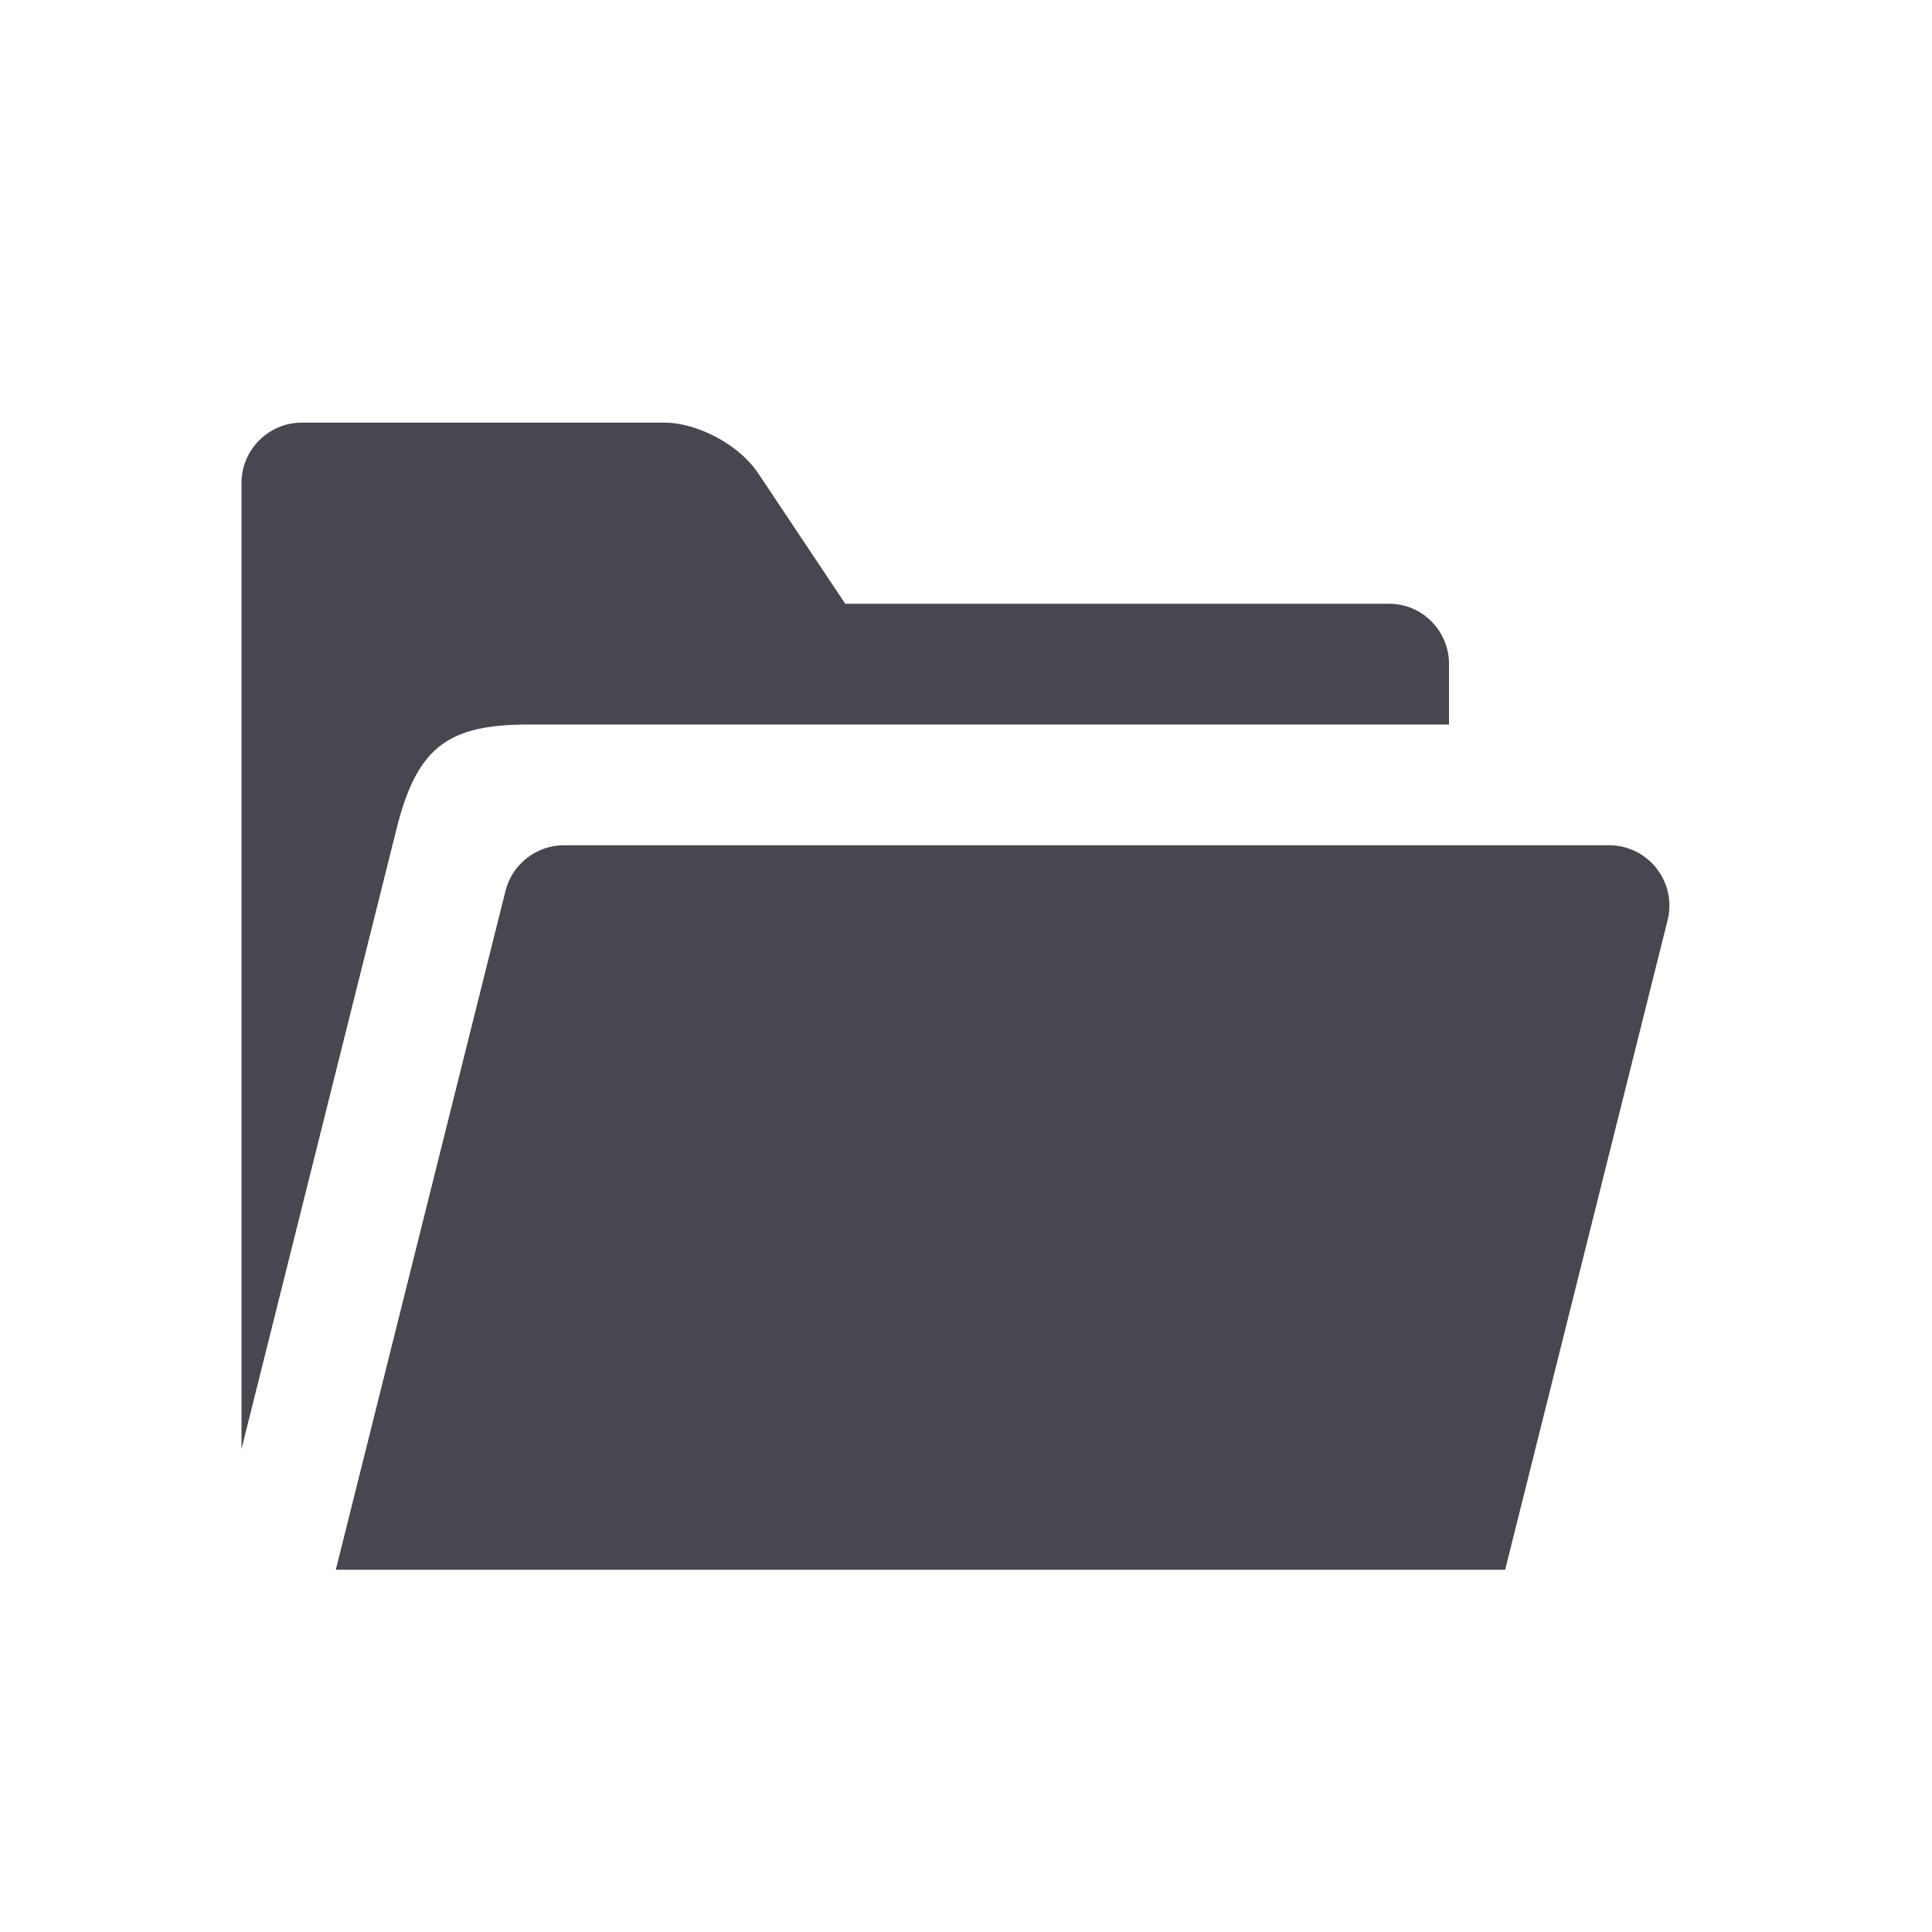 <?xml version="1.0" encoding="UTF-8" standalone="no"?>
<svg width="16px" height="16px" viewBox="0 0 16 16" version="1.1" xmlns="http://www.w3.org/2000/svg" xmlns:xlink="http://www.w3.org/1999/xlink">
    <!-- Generator: Sketch 42 (36781) - http://www.bohemiancoding.com/sketch -->
    <title>Open Folder</title>
    <desc>Created with Sketch.</desc>
    <defs>
        <path d="M12.465,13 L2.996,13 L2.781,13 L4.186,7.379 C4.242,7.156 4.442,7 4.671,7 L12,7 L13.325,7 C13.651,7 13.889,7.306 13.81,7.622 L12.465,13 Z M3.285,6.86 L2,12 L2,5 L2,3.999 C2,3.724 2.226,3.5 2.498,3.5 L5.501,3.5 C5.777,3.5 6.122,3.684 6.278,3.918 L7,5 L11.504,5 C11.778,5 12,5.223 12,5.5 L12,6 L4.386,6 C3.729,6 3.458,6.167 3.285,6.86 Z" id="path-1"></path>
    </defs>
    <g id="Final---SVGs-for-Harry" stroke="none" stroke-width="1" fill="none" fill-rule="evenodd">
        <g id="Open-Folder">
            <mask id="mask-2" fill="white">
                <use xlink:href="#path-1"></use>
            </mask>
            <use fill="#48464F" xlink:href="#path-1"></use>
        </g>
    </g>
</svg>